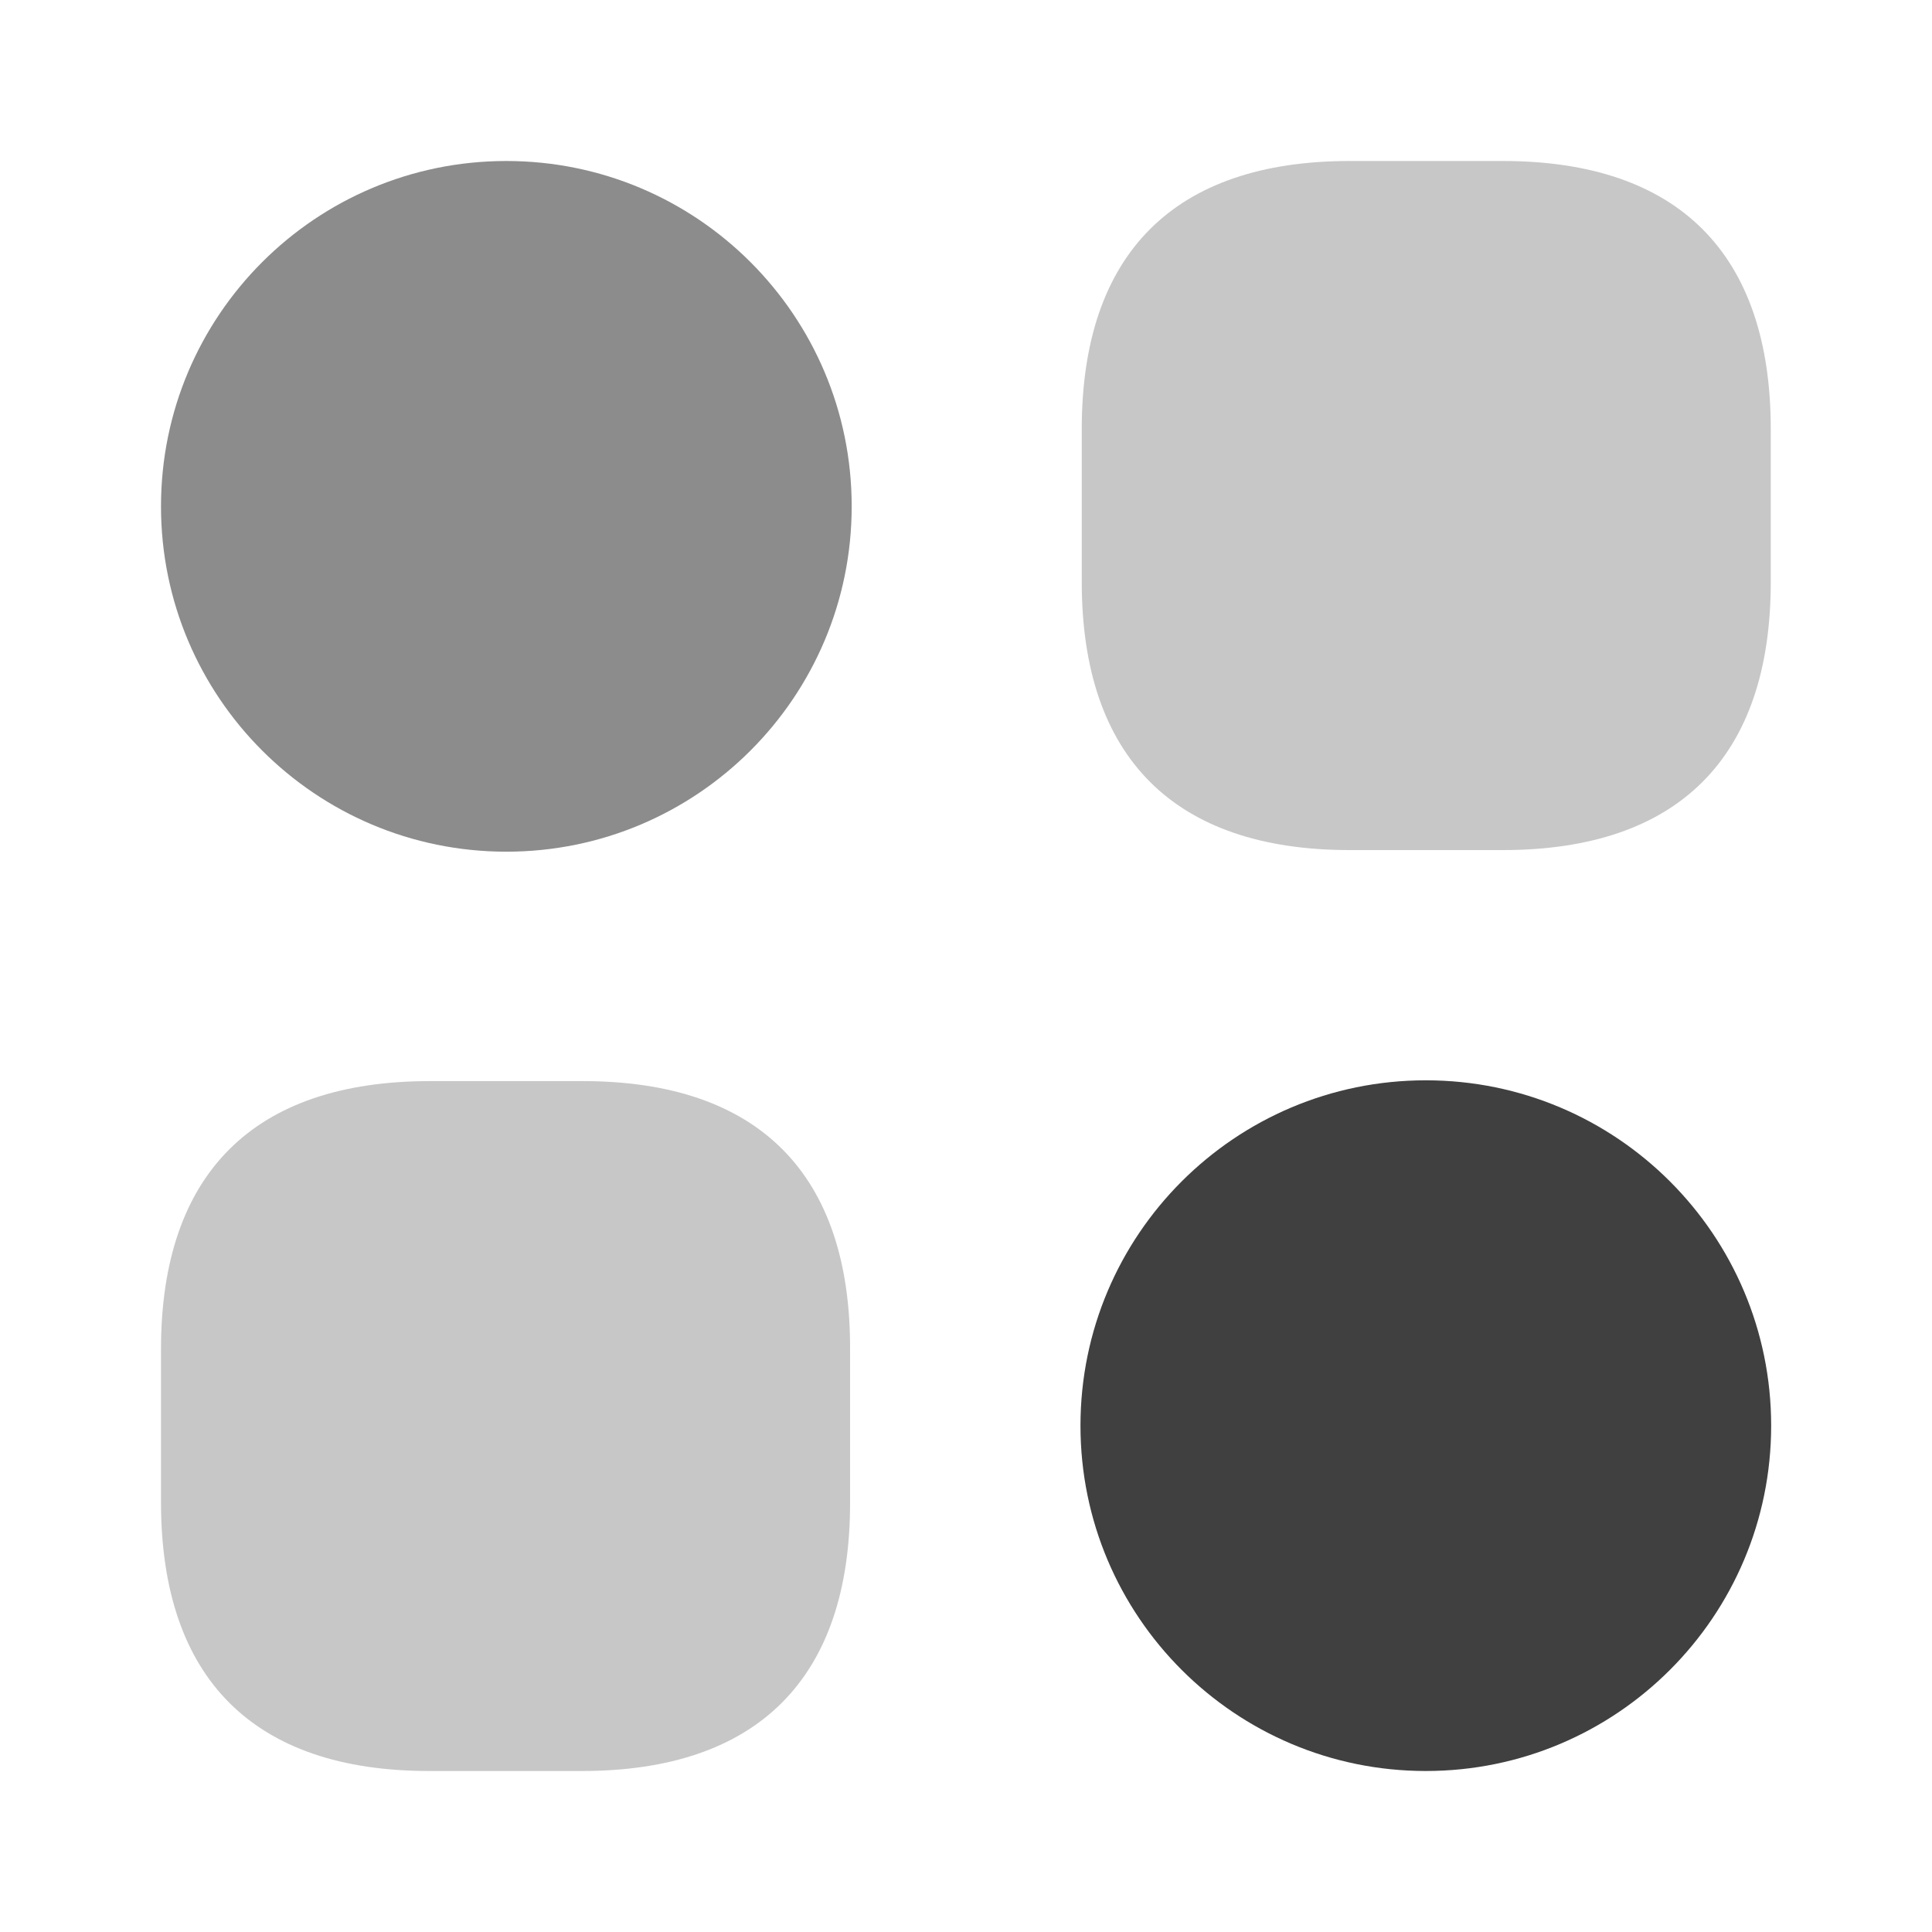 <svg width="24" height="24" viewBox="0 0 24 24" fill="none" xmlns="http://www.w3.org/2000/svg">
<g id="category-2">
<g id="vuesax/bulk/category-2">
<g id="category-2_2">
<path id="Vector" opacity="0.4" d="M18.668 2H16.767C14.588 2 13.438 3.15 13.438 5.33V7.23C13.438 9.41 14.588 10.56 16.767 10.56H18.668C20.848 10.56 21.997 9.41 21.997 7.23V5.33C21.997 3.15 20.848 2 18.668 2Z" fill="#737373"/>
<path id="Vector_2" opacity="0.4" d="M7.24 13.43H5.34C3.15 13.43 2 14.58 2 16.76V18.66C2 20.85 3.15 22 5.33 22H7.23C9.41 22 10.56 20.85 10.56 18.67V16.77C10.57 14.58 9.42 13.43 7.24 13.43Z" fill="#737373"/>
<path id="Vector_3" d="M6.29 10.58C8.659 10.58 10.58 8.659 10.58 6.29C10.58 3.921 8.659 2 6.29 2C3.921 2 2 3.921 2 6.29C2 8.659 3.921 10.58 6.29 10.58Z" fill="#8C8C8C"/>
<path id="Vector_4" d="M17.712 22C20.081 22 22.002 20.079 22.002 17.71C22.002 15.341 20.081 13.42 17.712 13.42C15.343 13.42 13.422 15.341 13.422 17.71C13.422 20.079 15.343 22 17.712 22Z" fill="#404040"/>
</g>
</g>
</g>
</svg>
